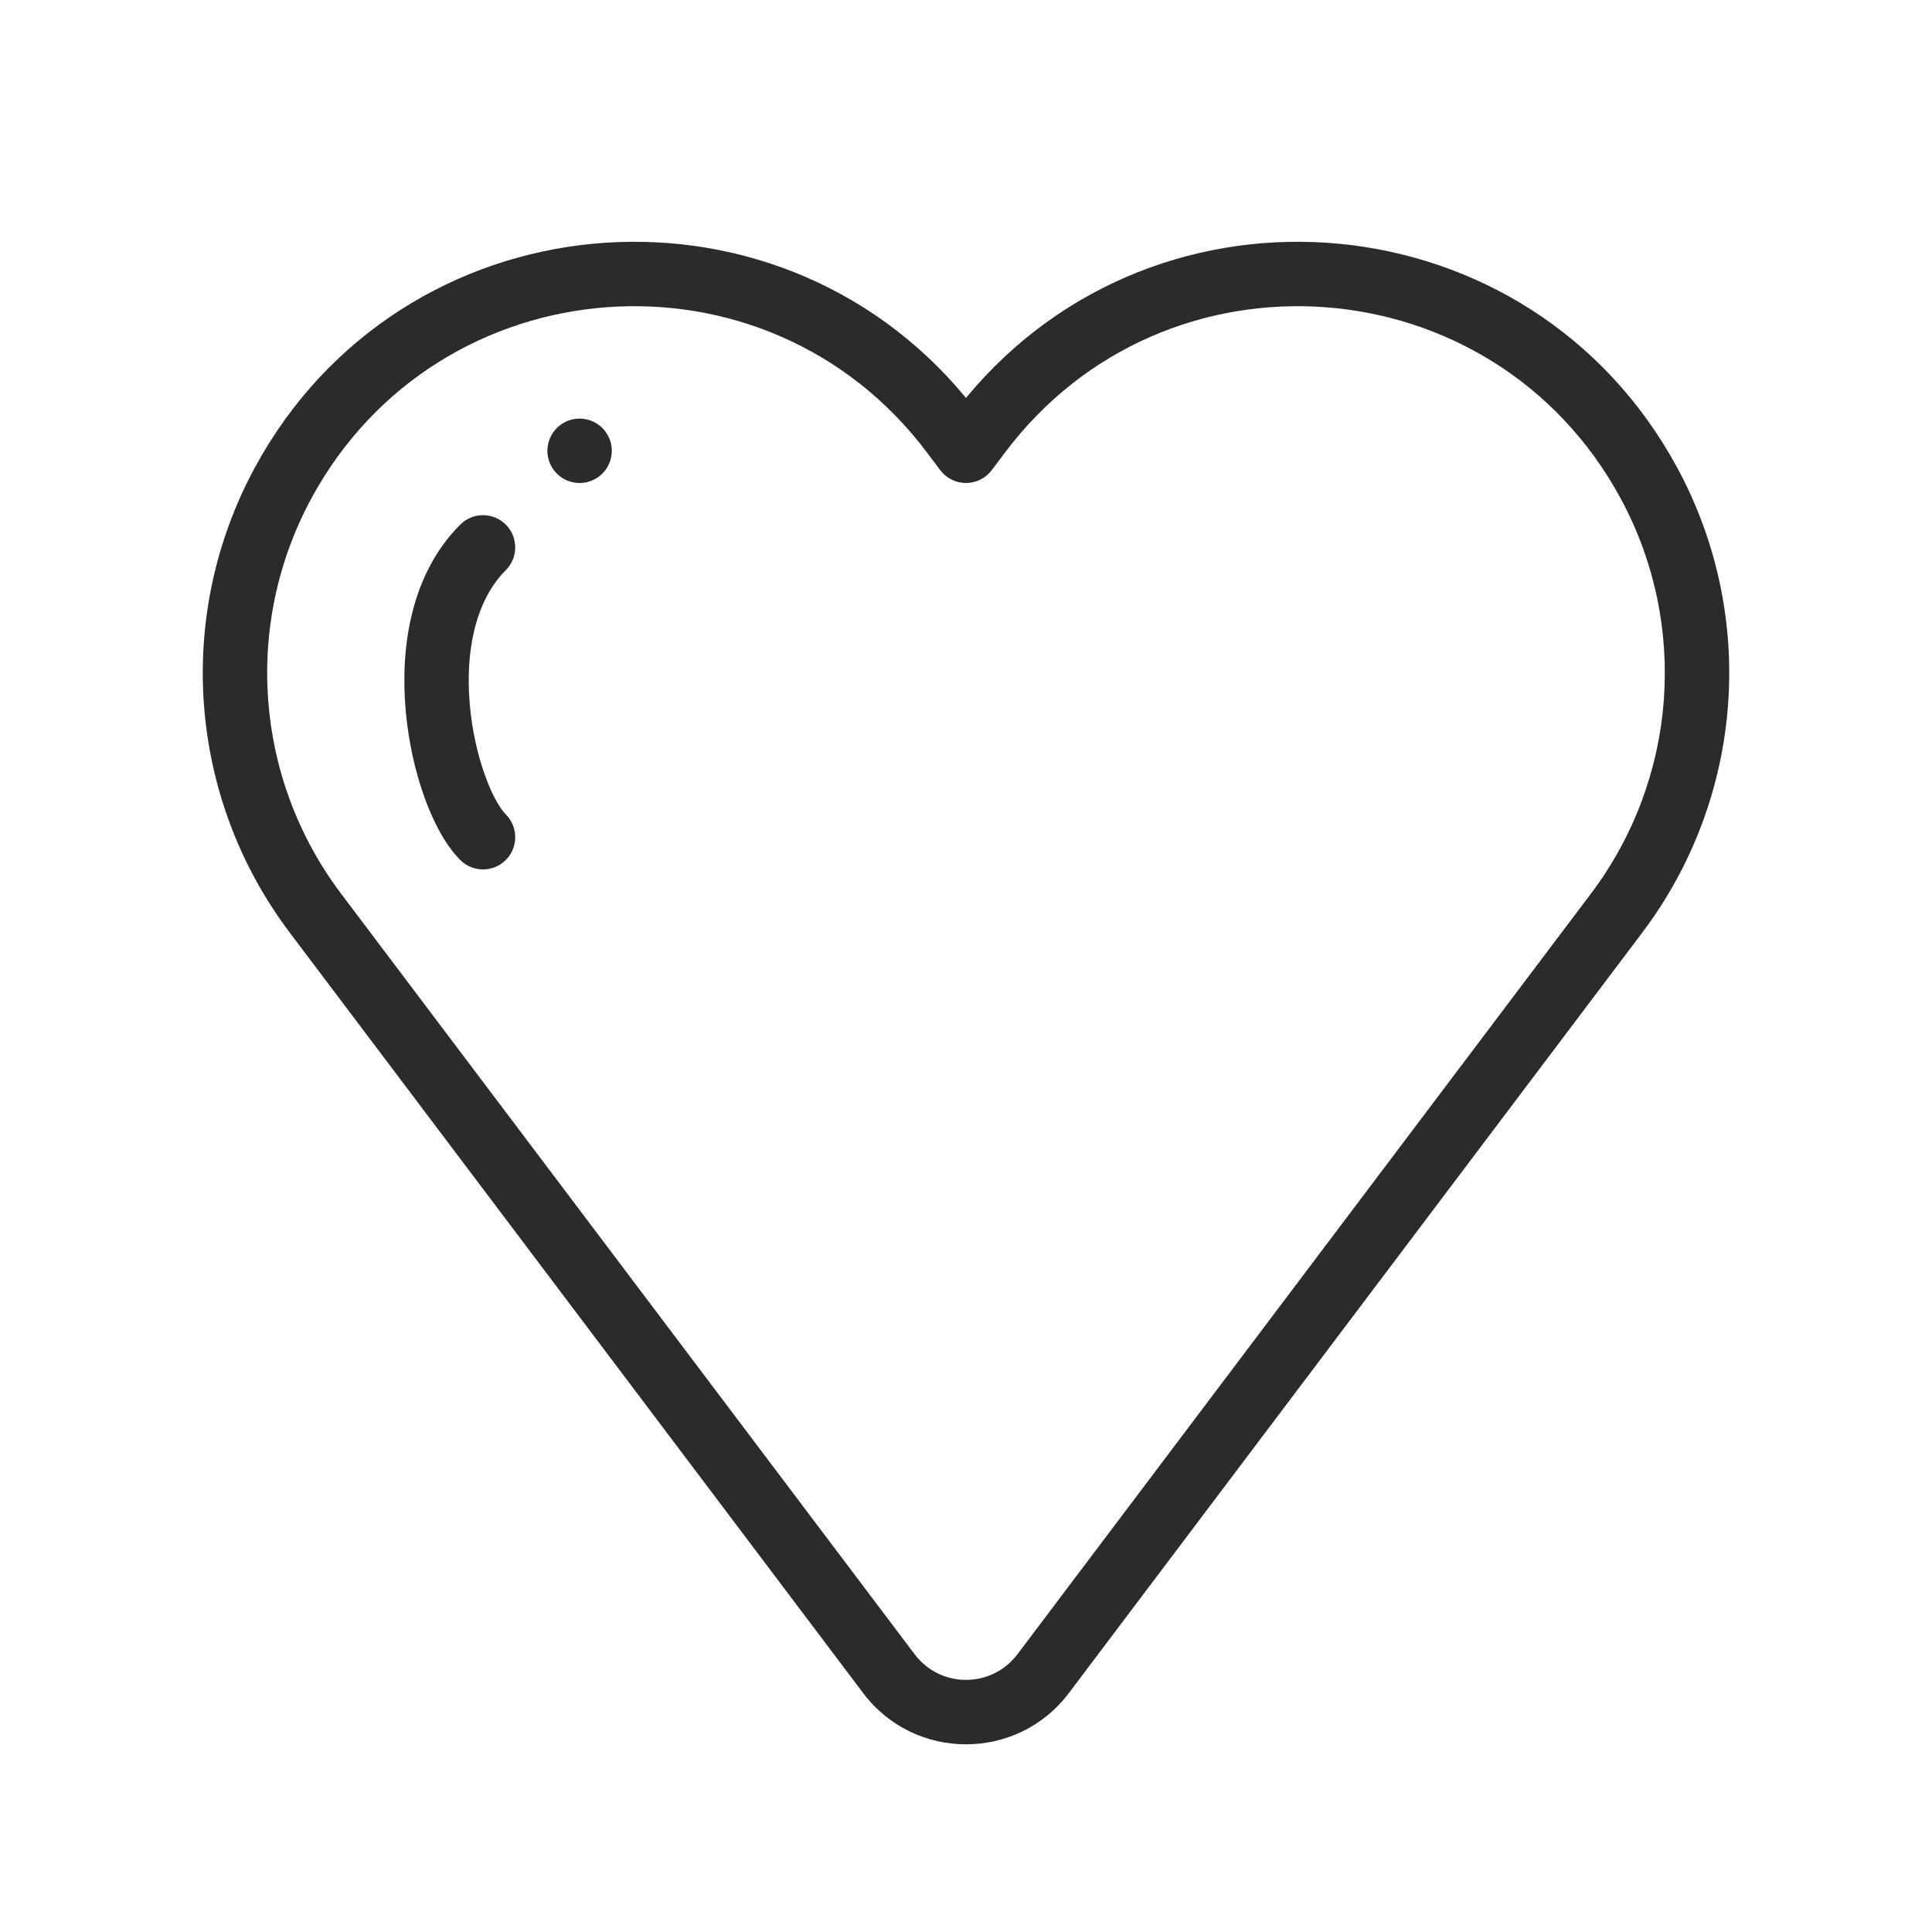 <svg width="30" height="30" viewBox="0 0 30 30" fill="none" xmlns="http://www.w3.org/2000/svg">
<path fill-rule="evenodd" clip-rule="evenodd" d="M14.399 7.033C11.908 3.711 6.814 4.086 4.836 7.737C3.774 9.698 3.954 12.098 5.297 13.878L14.202 25.687C14.602 26.218 15.398 26.218 15.799 25.687L24.703 13.878C26.046 12.098 26.226 9.698 25.164 7.737C23.186 4.086 18.092 3.711 15.601 7.033L15.4 7.3C15.306 7.426 15.157 7.5 15 7.5C14.843 7.5 14.694 7.426 14.6 7.3L14.399 7.033ZM15 6.179C12.007 2.549 6.23 3.064 3.957 7.261C2.708 9.566 2.92 12.387 4.498 14.48L13.403 26.29C14.203 27.351 15.797 27.351 16.597 26.29L25.502 14.48C27.08 12.387 27.292 9.566 26.043 7.261C23.77 3.064 17.993 2.549 15 6.179ZM7.854 8.146C8.049 8.342 8.049 8.658 7.854 8.854C7.382 9.326 7.222 10.112 7.295 10.941C7.33 11.344 7.419 11.727 7.531 12.04C7.648 12.366 7.774 12.567 7.854 12.646C8.049 12.842 8.049 13.158 7.854 13.354C7.658 13.549 7.342 13.549 7.147 13.354C6.914 13.121 6.727 12.759 6.59 12.378C6.448 11.984 6.342 11.516 6.299 11.028C6.215 10.076 6.369 8.924 7.147 8.146C7.342 7.951 7.658 7.951 7.854 8.146ZM9 7.5C9.276 7.5 9.5 7.276 9.5 7C9.5 6.724 9.276 6.5 9 6.5C8.724 6.5 8.5 6.724 8.5 7C8.5 7.276 8.724 7.5 9 7.5Z" fill="#2B2B2C"/>
</svg>
